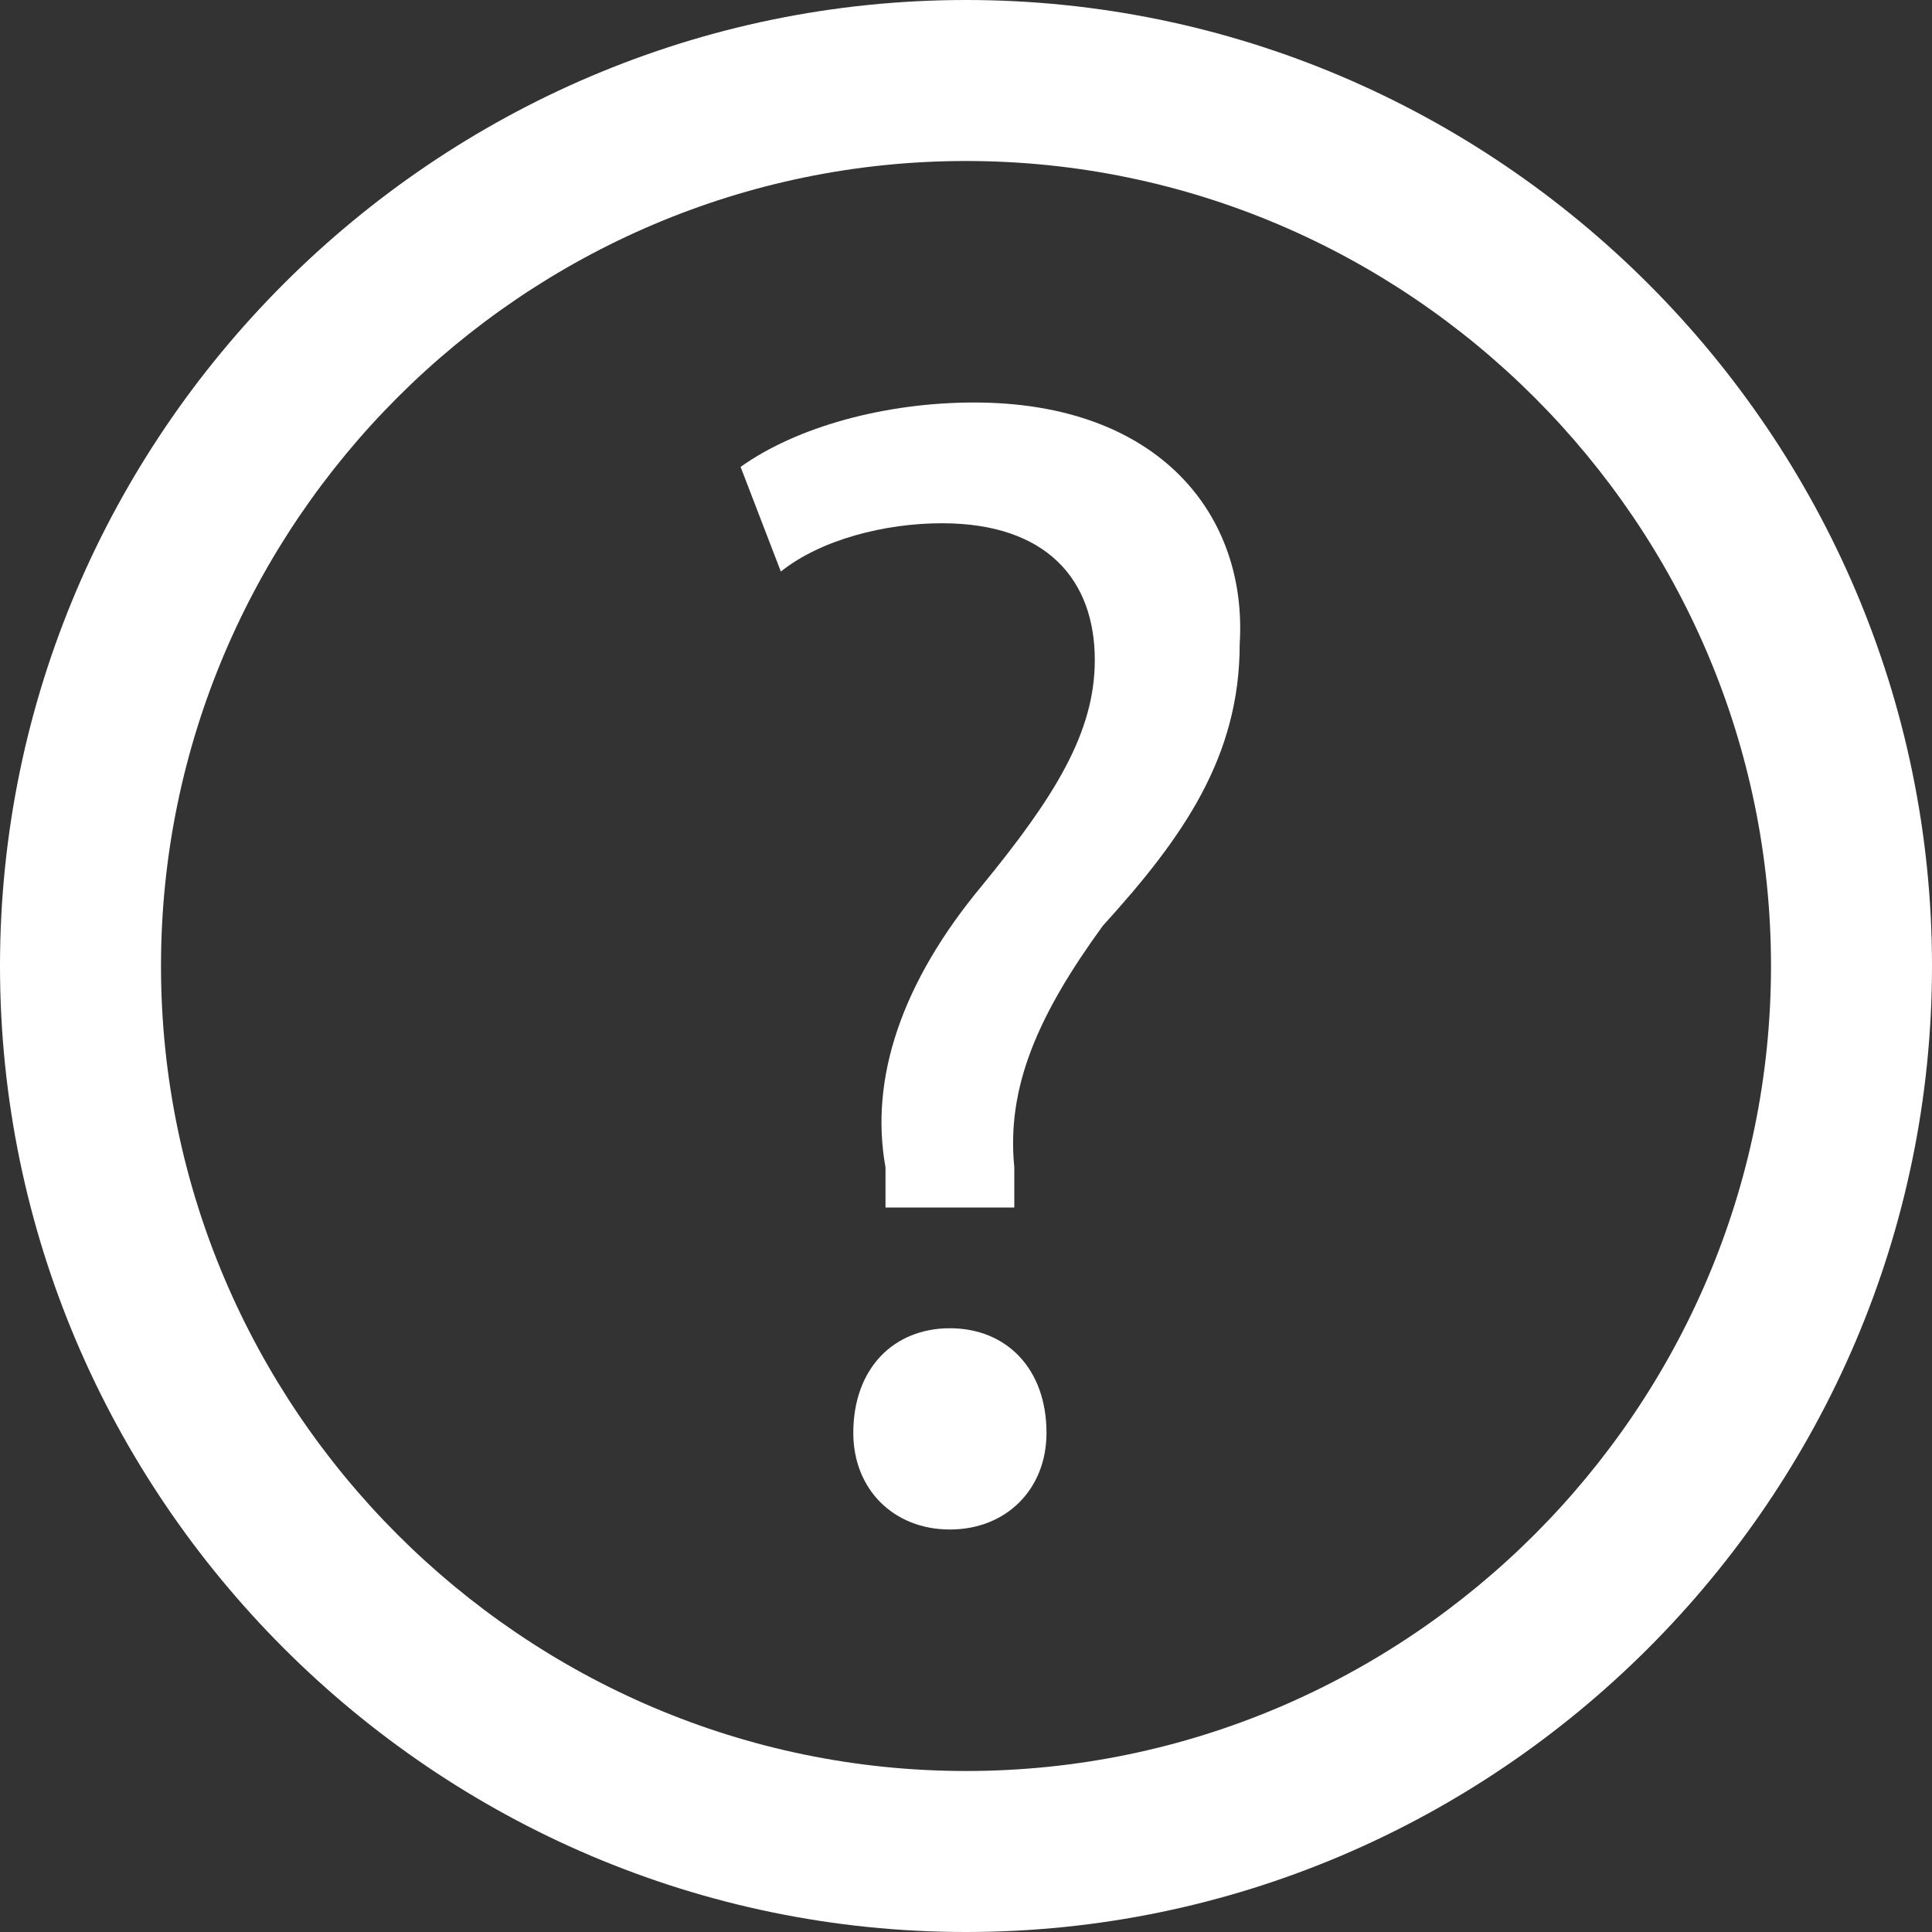 <?xml version="1.0" encoding="utf-8"?>
<!-- Generator: Adobe Illustrator 22.0.1, SVG Export Plug-In . SVG Version: 6.00 Build 0)  -->
<svg version="1.1" id="Layer_1" xmlns="http://www.w3.org/2000/svg" xmlns:xlink="http://www.w3.org/1999/xlink" x="0px" y="0px"
	 viewBox="0 0 24 24" style="enable-background:new 0 0 24 24;" xml:space="preserve">
<rect x="0" y="0" width="24" height="24" fill="#333333" stroke="none"/>
<style type="text/css">
	.st0{fill:#FFFFFF;}
</style>
<g>
	<path class="st0" d="M12,0C5.4,0,0,5.4,0,12s5.4,12,12,12s12-5.4,12-12S18.6,0,12,0z M12,22C6.5,22,2,17.5,2,12S6.5,2,12,2
		s10,4.5,10,10S17.5,22,12,22z"/>
	<path class="st0" d="M11.8,16.5c-0.7,0-1.2,0.5-1.2,1.3c0,0.7,0.5,1.2,1.2,1.2s1.2-0.5,1.2-1.2C13,17,12.5,16.5,11.8,16.5z"/>
	<path class="st0" d="M12.1,5C11,5,9.9,5.3,9.2,5.8l0.5,1.3c0.5-0.4,1.3-0.6,2-0.6c1.3,0,1.9,0.7,1.9,1.7c0,0.9-0.5,1.7-1.4,2.8
		c-1,1.2-1.4,2.4-1.2,3.5V15h1.6v-0.5c-0.1-1,0.3-1.9,1.1-3c1-1.1,1.7-2.1,1.7-3.5C15.5,6.4,14.4,5,12.1,5z"/>
</g>
</svg>
